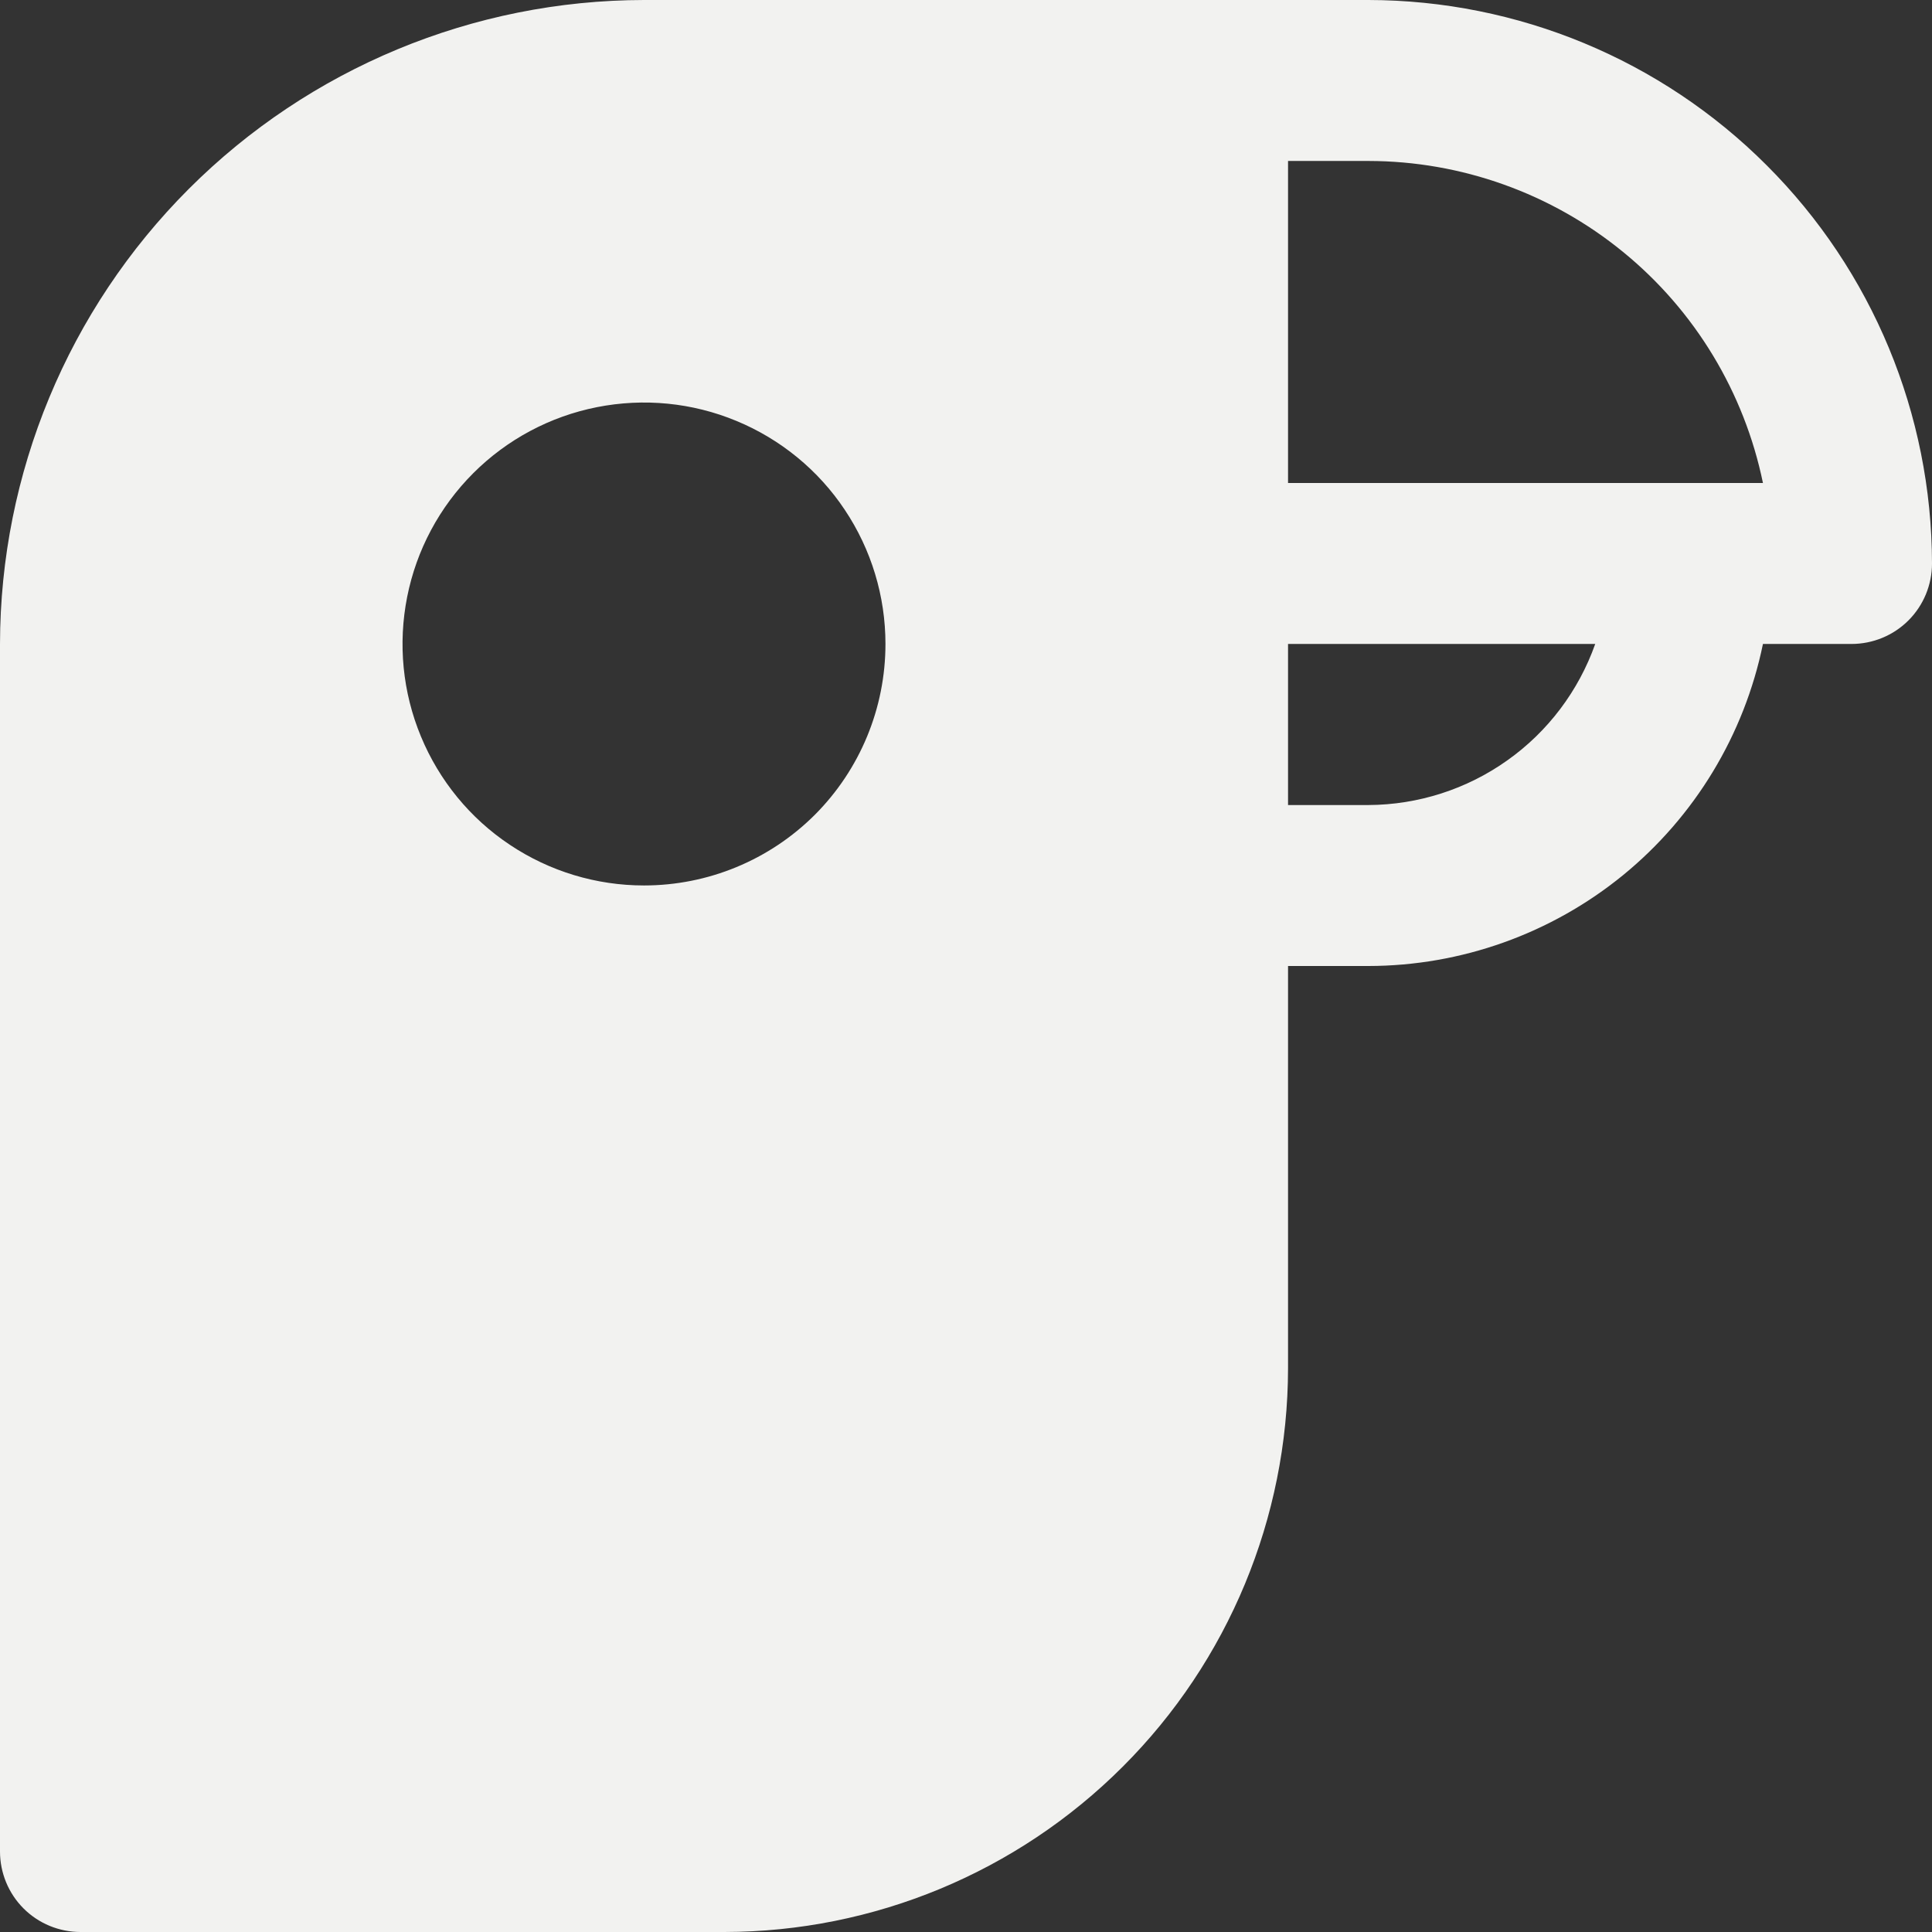 <svg width="24" height="24" viewBox="0 0 16 16" fill="#F2F2F0" fill-rule="evenodd" clip-rule="evenodd" style="pointer-events: none; filter: drop-shadow(rgba(0, 0, 0, 0.1) 0px -1px 0px);"><rect x="0" y="0" width="16" height="16" fill="#333333" stroke="none"/><path d="M11.333 0H5.333C3.919 0.002 2.564 0.564 1.564 1.564C0.564 2.564 0.002 3.919 0 5.333L0 15.333C0 15.51 0.07 15.68 0.195 15.805C0.32 15.93 0.49 16 0.667 16H6C7.237 15.998 8.423 15.506 9.298 14.631C10.173 13.757 10.665 12.57 10.667 11.333V8H11.333C12.101 7.999 12.846 7.733 13.441 7.248C14.036 6.762 14.445 6.086 14.6 5.333H15.333C15.51 5.333 15.68 5.263 15.805 5.138C15.93 5.013 16 4.843 16 4.667C15.998 3.429 15.506 2.243 14.631 1.369C13.757 0.494 12.57 0.002 11.333 0ZM5.333 7.333C4.938 7.333 4.551 7.216 4.222 6.996C3.893 6.777 3.637 6.464 3.486 6.099C3.334 5.733 3.295 5.331 3.372 4.943C3.449 4.555 3.639 4.199 3.919 3.919C4.199 3.639 4.555 3.449 4.943 3.372C5.331 3.295 5.733 3.334 6.099 3.486C6.464 3.637 6.777 3.893 6.996 4.222C7.216 4.551 7.333 4.938 7.333 5.333C7.333 5.864 7.123 6.372 6.748 6.748C6.372 7.123 5.864 7.333 5.333 7.333ZM11.333 6.667H10.667V5.333H13.211C13.073 5.722 12.819 6.059 12.483 6.297C12.147 6.536 11.745 6.665 11.333 6.667V6.667ZM10.667 4V1.333H11.333C12.101 1.334 12.846 1.6 13.441 2.086C14.036 2.571 14.445 3.248 14.6 4H10.667Z"></path></svg>
